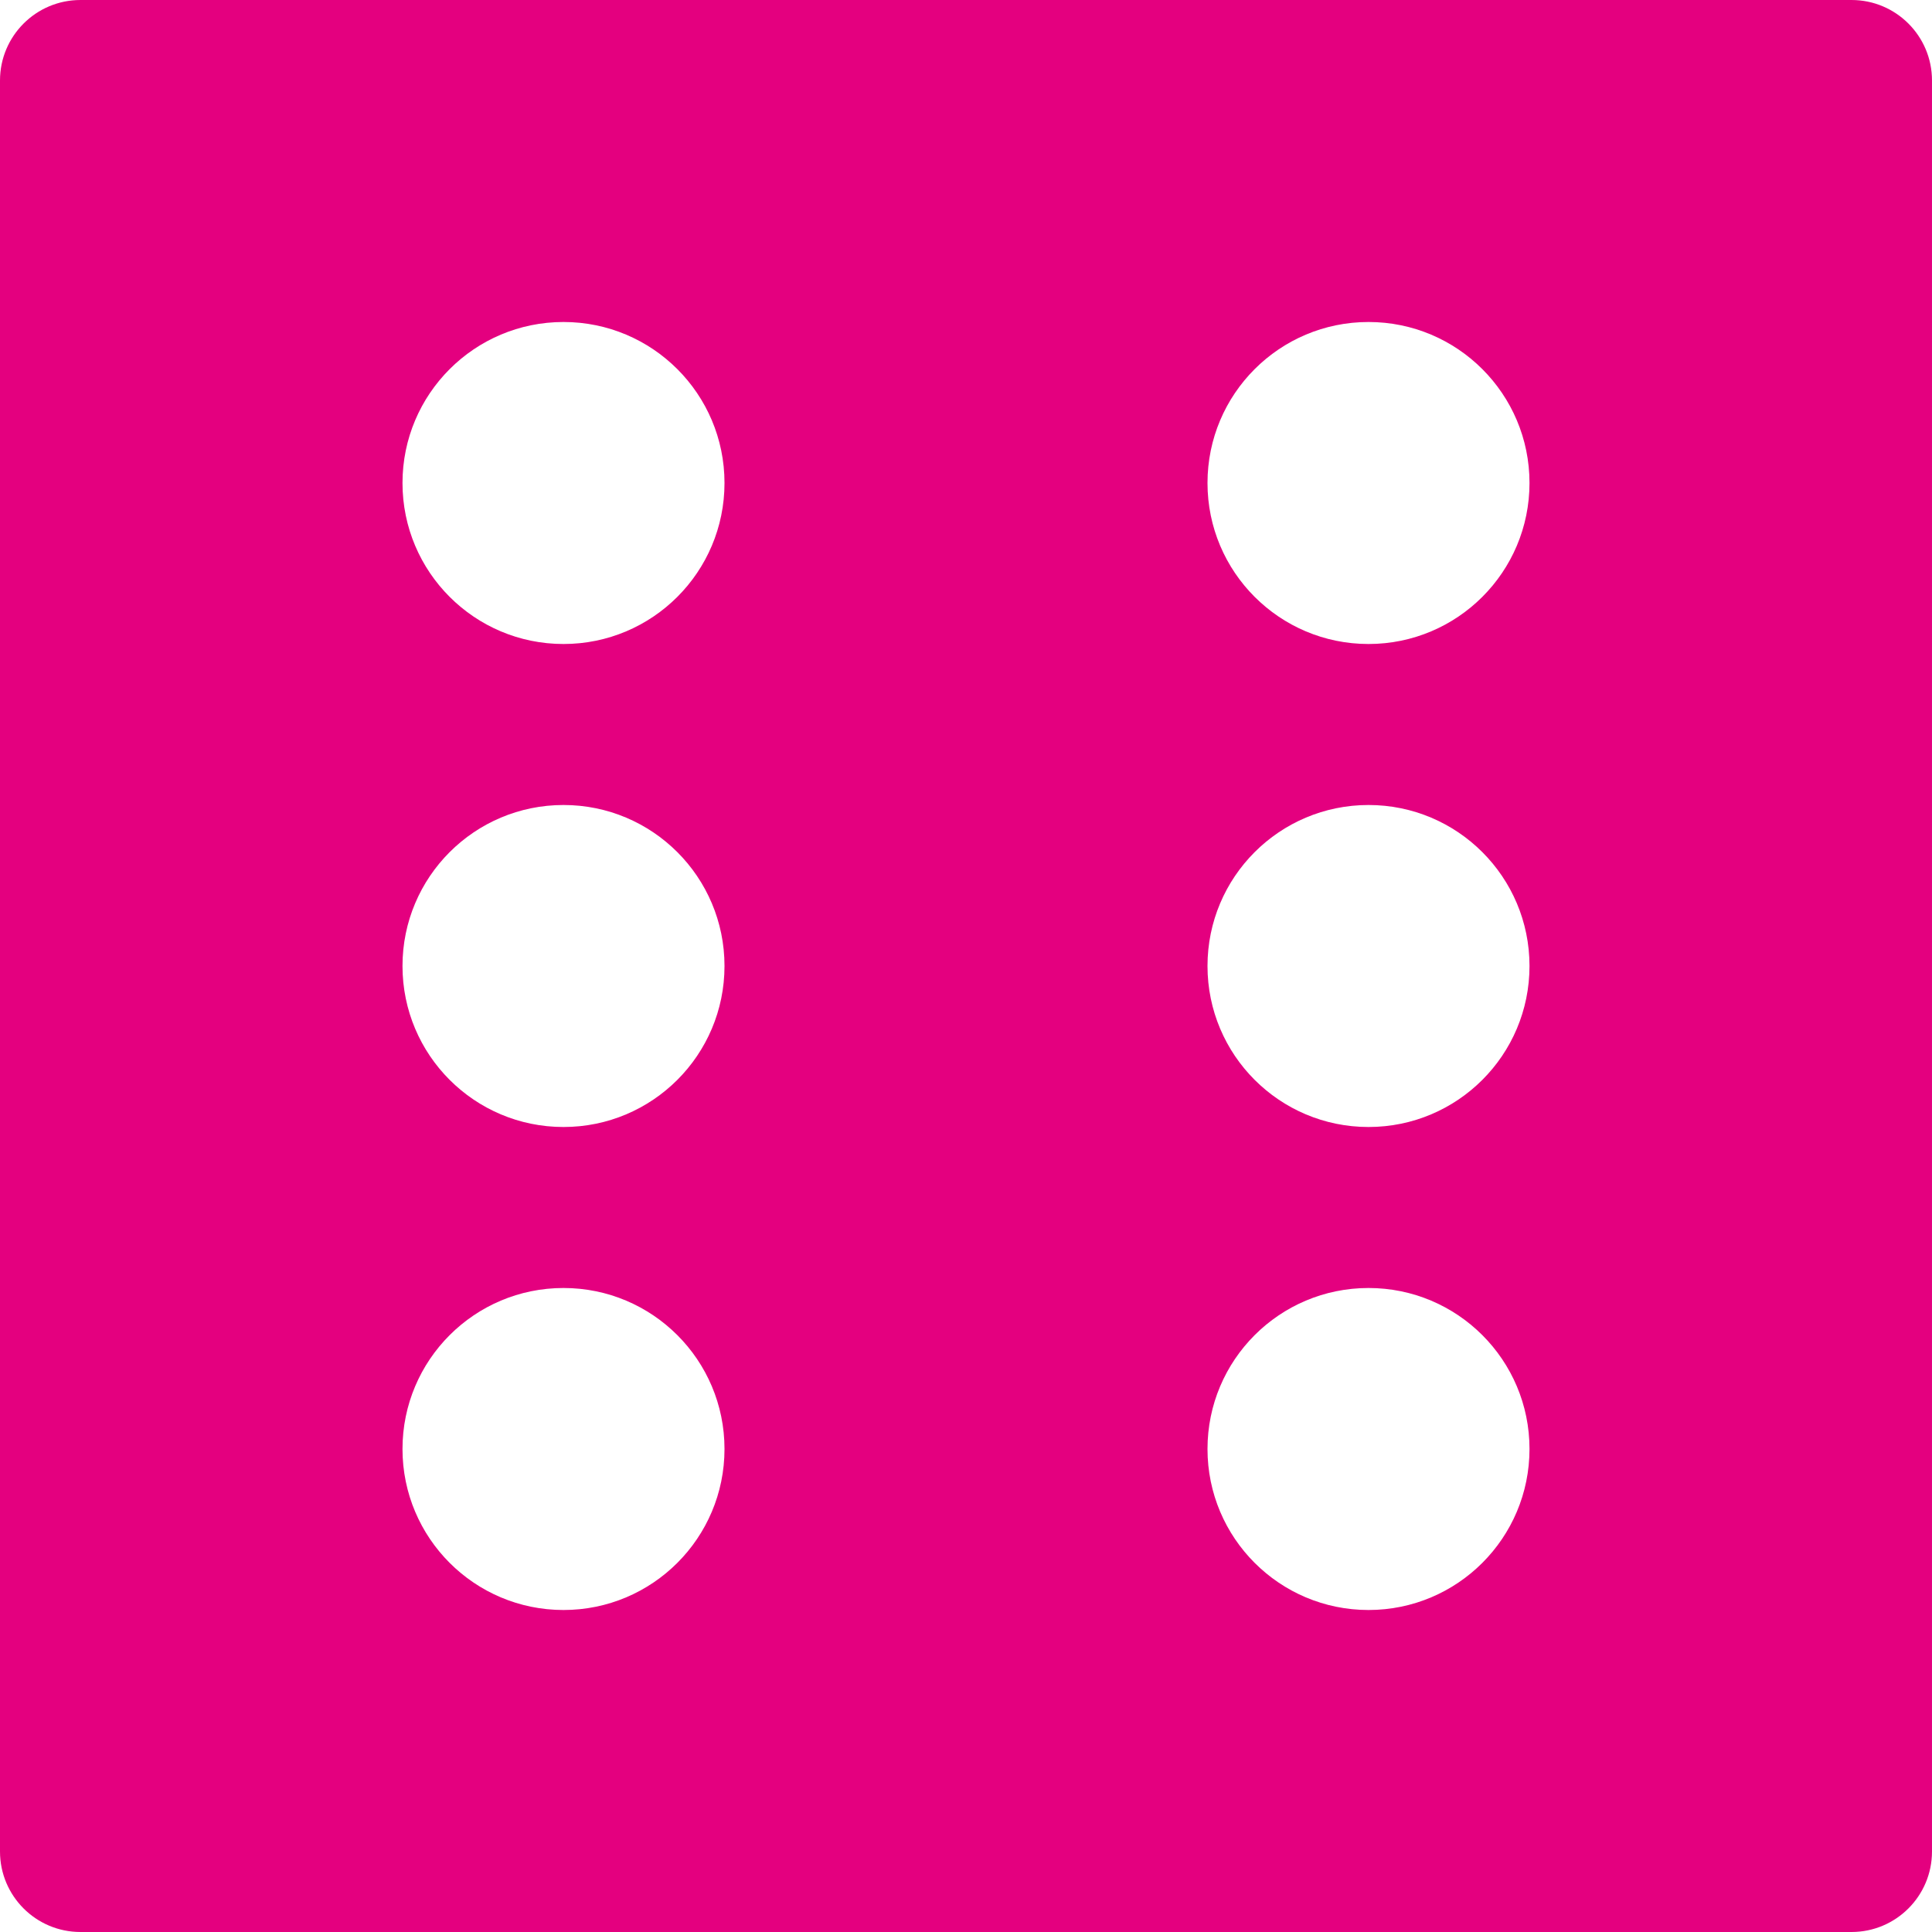 <?xml version="1.0" encoding="iso-8859-1"?>
<!-- Generator: Adobe Illustrator 19.0.0, SVG Export Plug-In . SVG Version: 6.00 Build 0)  -->
<svg xmlns="http://www.w3.org/2000/svg" xmlns:xlink="http://www.w3.org/1999/xlink" version="1.1" id="Layer_1" x="0px" y="0px" viewBox="0 0 512 512" style="enable-background:new 0 0 512 512;" xml:space="preserve" width="512px" height="512px">
<g>
	<g>
		<path d="M490.667,0H21.333C9.536,0,0,9.557,0,21.333v469.333C0,502.443,9.536,512,21.333,512h469.333    c11.797,0,21.333-9.557,21.333-21.333V21.333C512,9.557,502.464,0,490.667,0z M149.333,426.667    c-23.573,0-42.667-19.093-42.667-42.667c0-23.573,19.093-42.667,42.667-42.667C172.907,341.333,192,360.427,192,384    C192,407.573,172.907,426.667,149.333,426.667z M149.333,298.667c-23.573,0-42.667-19.093-42.667-42.667    s19.093-42.667,42.667-42.667C172.907,213.333,192,232.427,192,256S172.907,298.667,149.333,298.667z M149.333,170.667    c-23.573,0-42.667-19.093-42.667-42.667c0-23.573,19.093-42.667,42.667-42.667C172.907,85.333,192,104.427,192,128    C192,151.573,172.907,170.667,149.333,170.667z M362.667,426.667C339.093,426.667,320,407.573,320,384    c0-23.573,19.093-42.667,42.667-42.667c23.573,0,42.667,19.093,42.667,42.667C405.333,407.573,386.24,426.667,362.667,426.667z     M362.667,298.667C339.093,298.667,320,279.573,320,256s19.093-42.667,42.667-42.667c23.573,0,42.667,19.093,42.667,42.667    S386.24,298.667,362.667,298.667z M362.667,170.667C339.093,170.667,320,151.573,320,128c0-23.573,19.093-42.667,42.667-42.667    c23.573,0,42.667,19.093,42.667,42.667C405.333,151.573,386.24,170.667,362.667,170.667z" fill="#e4007f"/>
	</g>
</g>
<g>
</g>
<g>
</g>
<g>
</g>
<g>
</g>
<g>
</g>
<g>
</g>
<g>
</g>
<g>
</g>
<g>
</g>
<g>
</g>
<g>
</g>
<g>
</g>
<g>
</g>
<g>
</g>
<g>
</g>
</svg>
